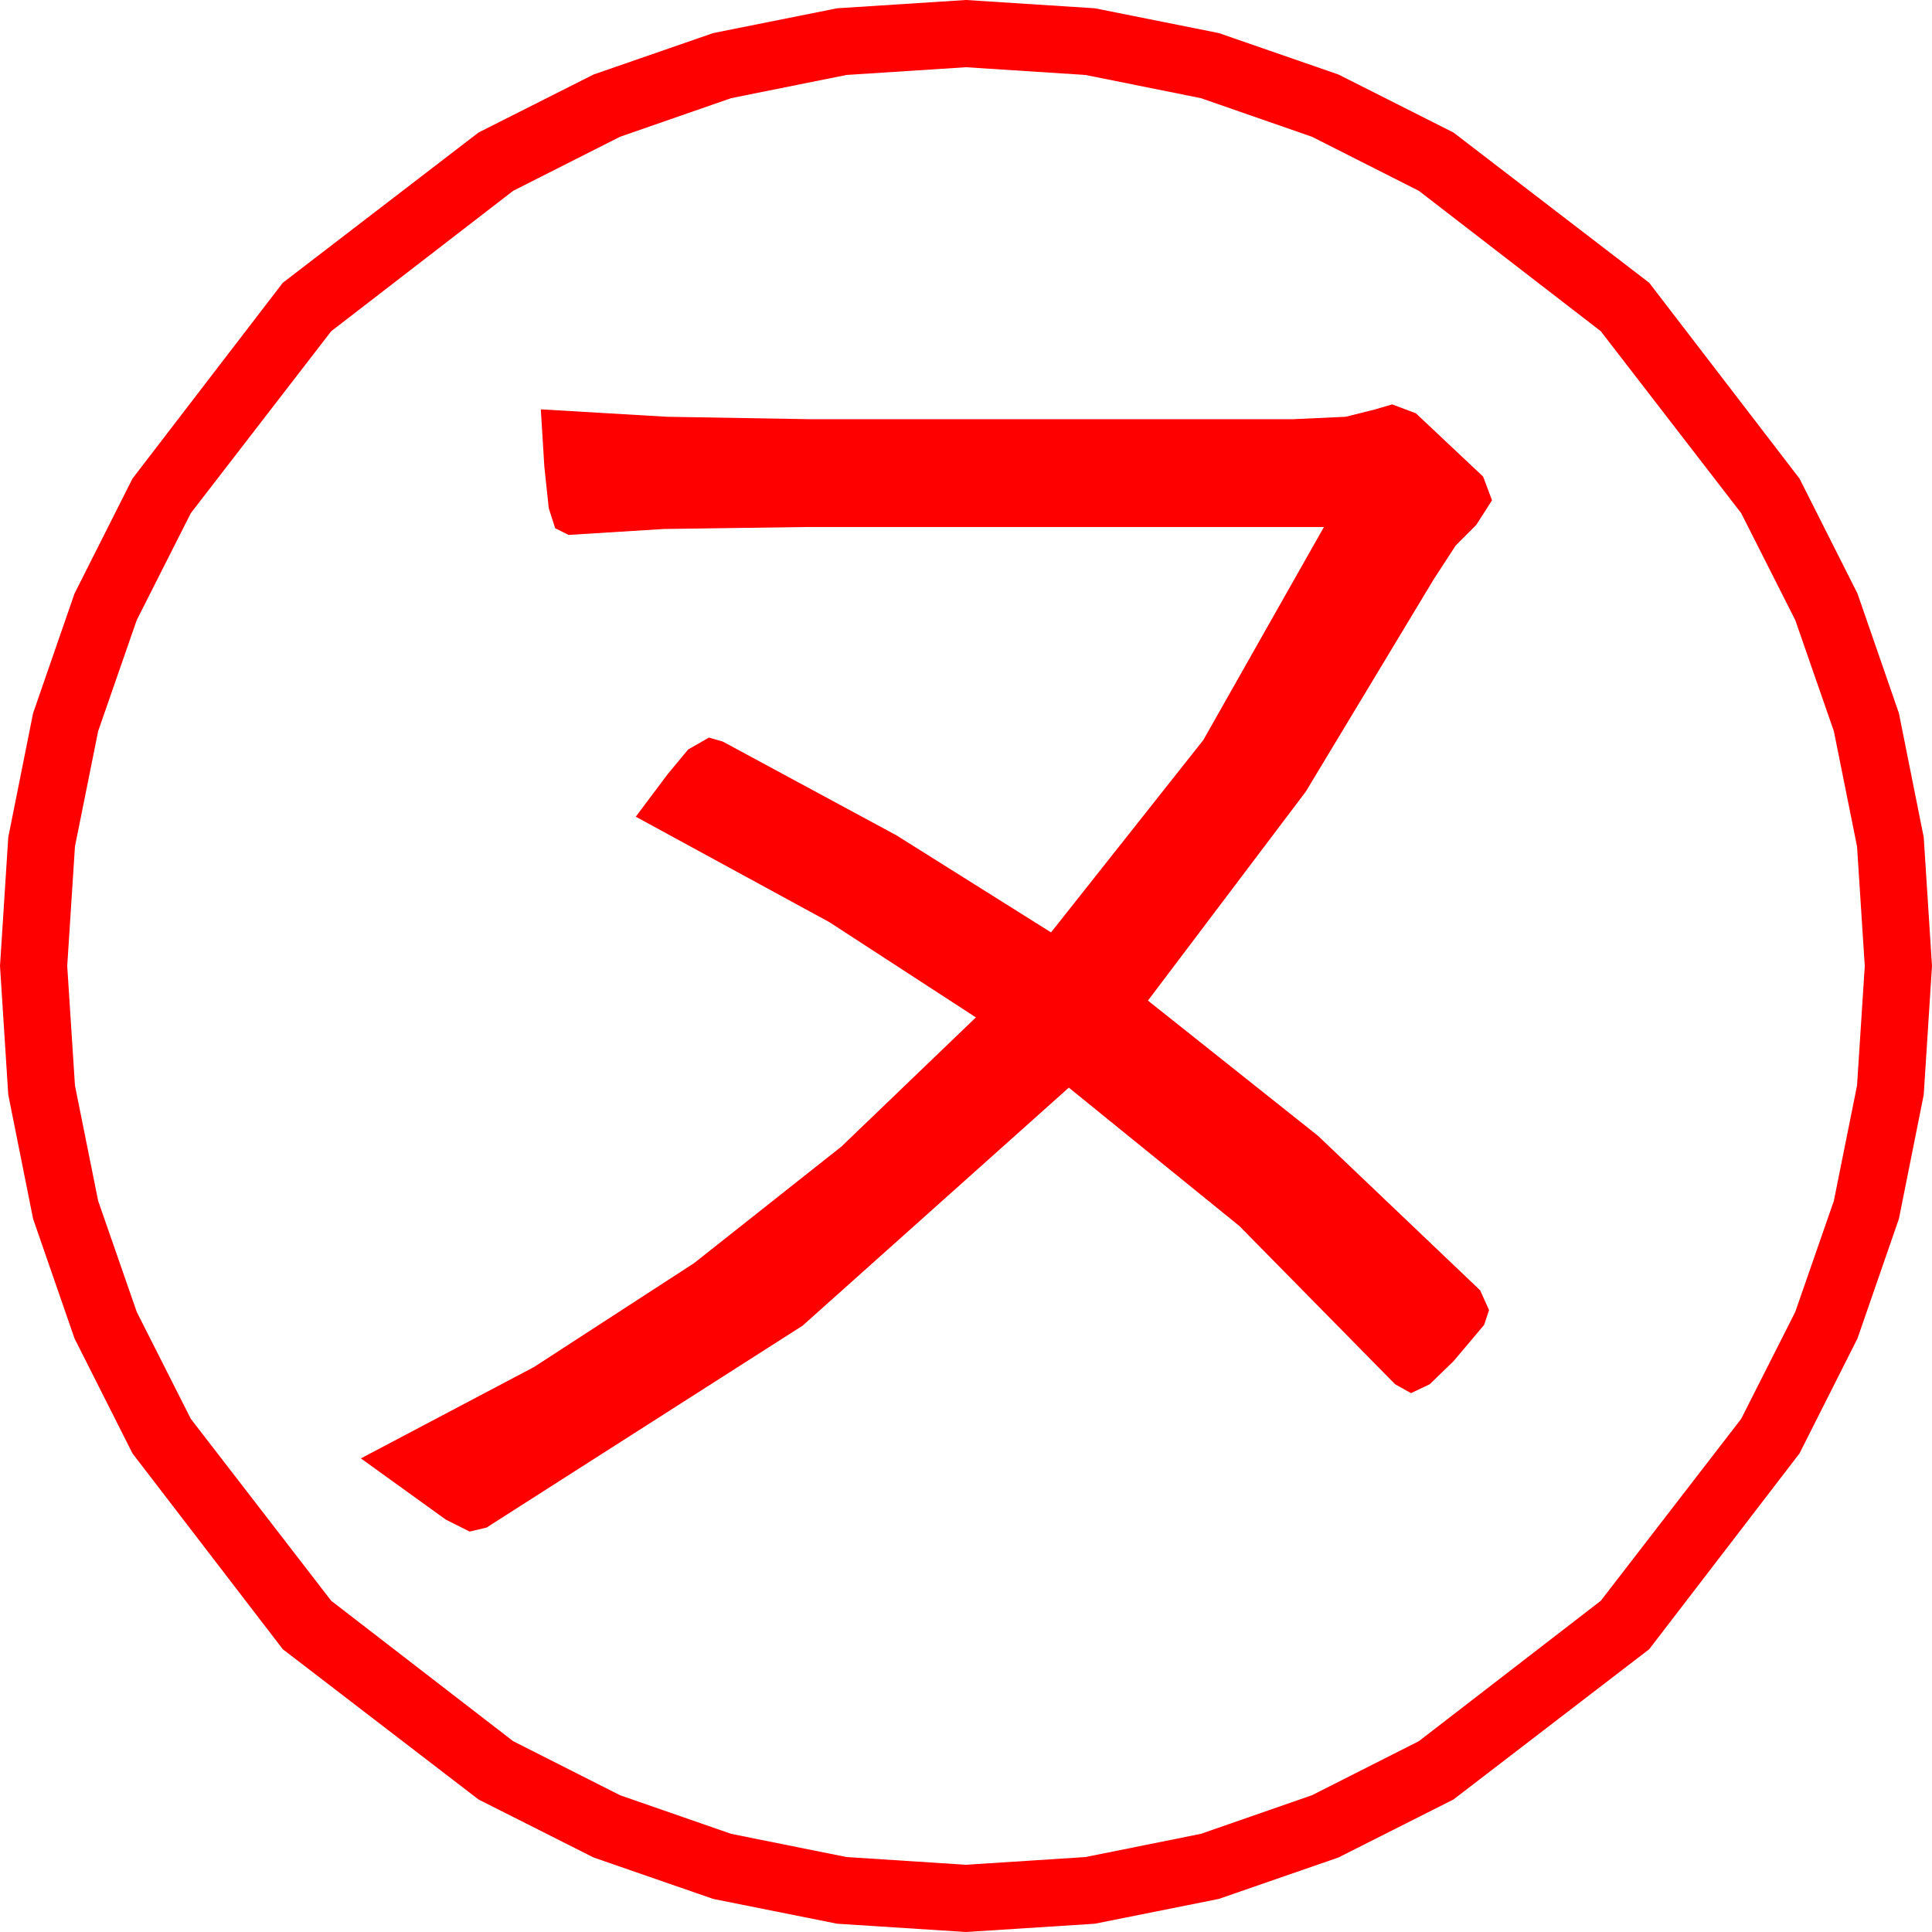 <?xml version="1.0" encoding="utf-8"?>
<!DOCTYPE svg PUBLIC "-//W3C//DTD SVG 1.1//EN" "http://www.w3.org/Graphics/SVG/1.1/DTD/svg11.dtd">
<svg width="57.246" height="57.246" xmlns="http://www.w3.org/2000/svg" xmlns:xlink="http://www.w3.org/1999/xlink" xmlns:xml="http://www.w3.org/XML/1998/namespace" version="1.1">
  <g>
    <g>
      <path style="fill:#FF0000;fill-opacity:1" d="M41.25,11.982L41.953,12.246 43.945,14.121 44.209,14.824 43.74,15.557 43.132,16.165 42.48,17.168 38.694,23.452 34.014,29.648 39.053,33.655 43.857,38.232 44.121,38.818 43.975,39.258 43.074,40.327 42.363,41.016 41.807,41.279 41.338,41.016 36.724,36.328 31.67,32.227 23.782,39.28 14.414,45.264 13.916,45.381 13.213,45.029 10.693,43.213 15.82,40.507 20.566,37.427 24.932,33.973 28.916,30.146 24.58,27.327 18.838,24.199 19.783,22.939 20.391,22.207 21.006,21.855 21.416,21.973 26.558,24.749 31.143,27.627 35.654,21.929 39.229,15.615 23.936,15.615 19.673,15.674 16.846,15.85 16.45,15.652 16.26,15.059 16.128,13.813 16.025,12.129 19.761,12.349 24.053,12.422 38.291,12.422 39.873,12.349 40.752,12.129 41.25,11.982z M28.623,1.992L25.082,2.221 21.665,2.908 18.373,4.052 15.205,5.654 9.814,9.814 5.654,15.205 4.052,18.373 2.908,21.665 2.221,25.082 1.992,28.623 2.221,32.164 2.908,35.581 4.052,38.873 5.654,42.041 9.814,47.432 15.205,51.592 18.373,53.194 21.665,54.338 25.082,55.025 28.623,55.254 32.164,55.025 35.581,54.338 38.873,53.194 42.041,51.592 47.432,47.432 51.592,42.041 53.194,38.873 54.338,35.581 55.025,32.164 55.254,28.623 55.025,25.082 54.338,21.665 53.194,18.373 51.592,15.205 47.432,9.814 42.041,5.654 38.873,4.052 35.581,2.908 32.164,2.221 28.623,1.992z M28.623,0L32.437,0.245 36.116,0.981 39.659,2.208 43.066,3.926 48.867,8.379 53.32,14.18 55.038,17.587 56.265,21.13 57.001,24.809 57.246,28.623 57.001,32.437 56.265,36.116 55.038,39.659 53.32,43.066 48.867,48.867 43.066,53.32 39.659,55.038 36.116,56.265 32.437,57.001 28.623,57.246 24.809,57.001 21.13,56.265 17.587,55.038 14.18,53.32 8.379,48.867 3.926,43.066 2.208,39.659 0.981,36.116 0.245,32.437 0,28.623 0.245,24.809 0.981,21.13 2.208,17.587 3.926,14.18 8.379,8.379 14.18,3.926 17.587,2.208 21.13,0.981 24.809,0.245 28.623,0z" />
    </g>
  </g>
</svg>
